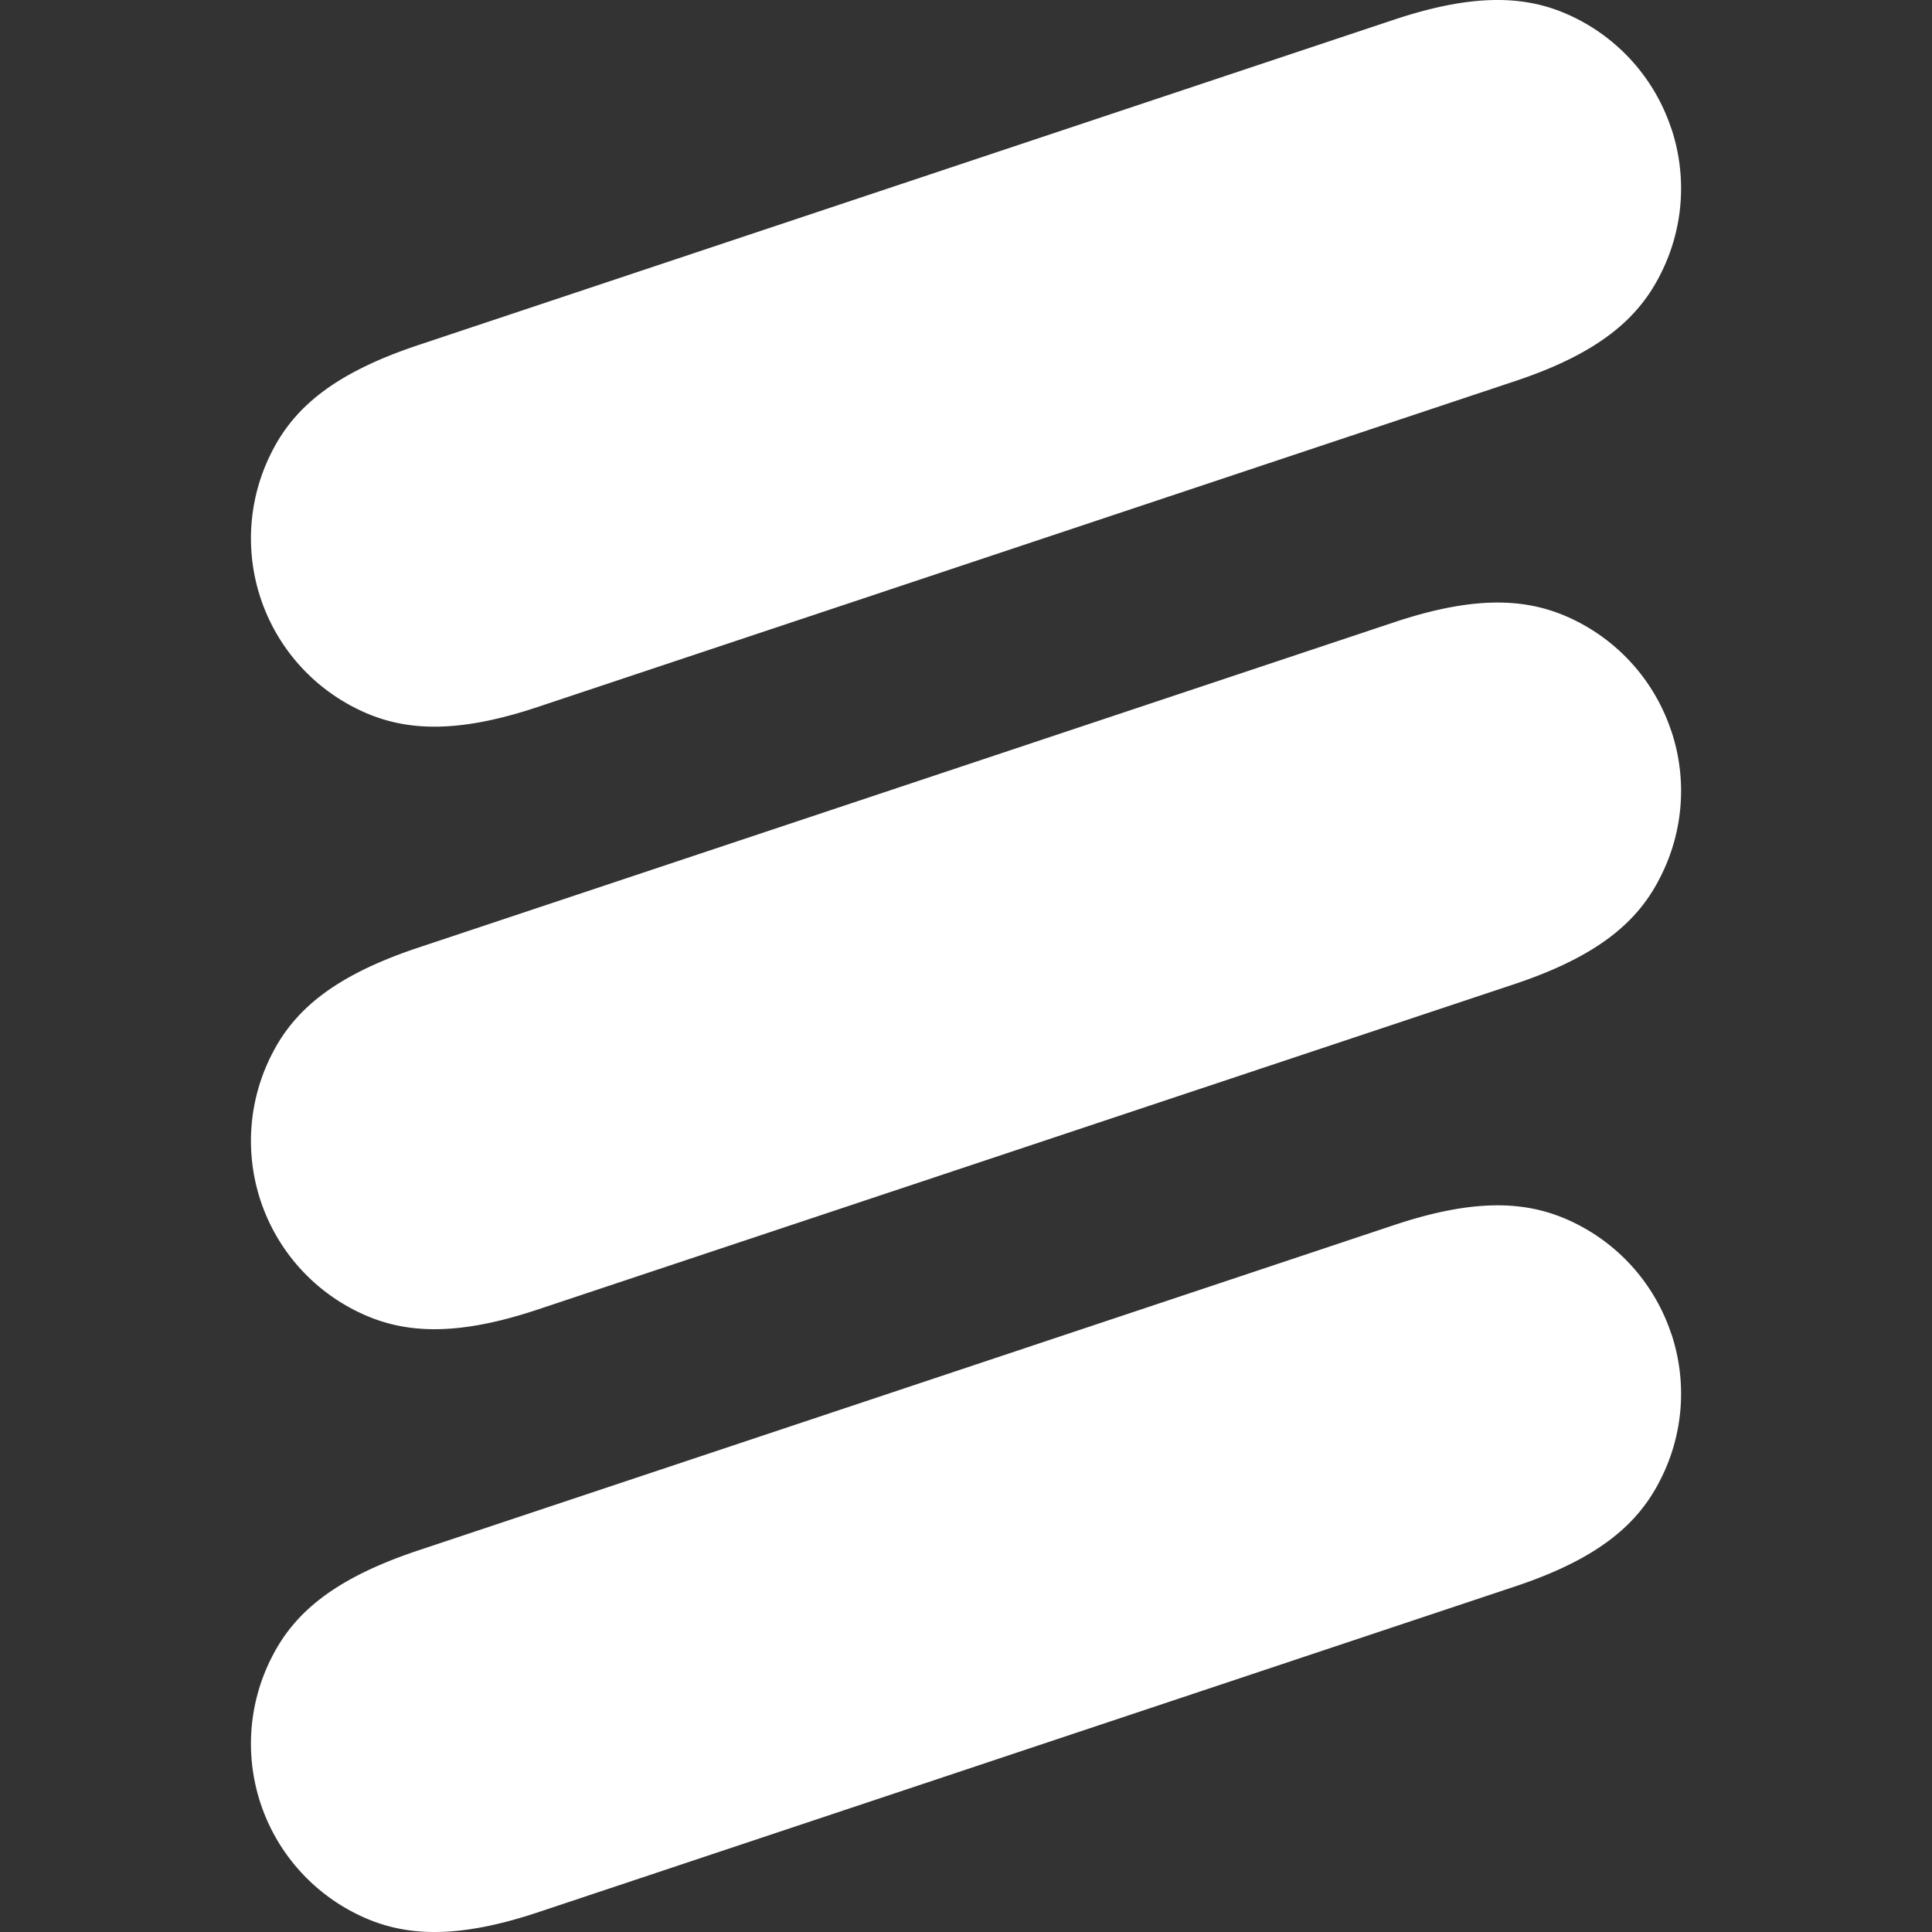 <svg role="img" viewBox="0 0 24 24" xmlns="http://www.w3.org/2000/svg"><rect x="0" y="0" width="24" height="24" fill="#333333" stroke="none"/><title>Ericsson</title><path fill="white" d="M20.76 1.593A2.36 2.36 0 0 0 19.572.225c-.54-.27-1.188-.336-2.256.02L5.187 4.29c-1.068.357-1.548.795-1.818 1.338a2.36 2.36 0 0 0 1.059 3.174c.54.27 1.188.336 2.256-.021l12.129-4.044c1.068-.354 1.548-.795 1.818-1.338a2.35 2.35 0 0 0 .13-1.806zm0 7.485a2.36 2.36 0 0 0-1.188-1.368c-.54-.27-1.188-.336-2.256.021L5.187 11.775c-1.068.357-1.548.795-1.818 1.338a2.36 2.36 0 0 0 1.059 3.174c.54.27 1.188.336 2.256-.021l12.129-4.041c1.068-.357 1.548-.795 1.818-1.341a2.35 2.35 0 0 0 .13-1.806zm0 7.488a2.36 2.36 0 0 0-1.188-1.368c-.54-.27-1.188-.336-2.256.021L5.187 19.263c-1.068.357-1.548.795-1.818 1.338a2.36 2.36 0 0 0 1.059 3.174c.54.27 1.188.336 2.256-.02l12.129-4.045c1.068-.354 1.548-.795 1.818-1.338a2.35 2.35 0 0 0 .13-1.806z"/></svg>